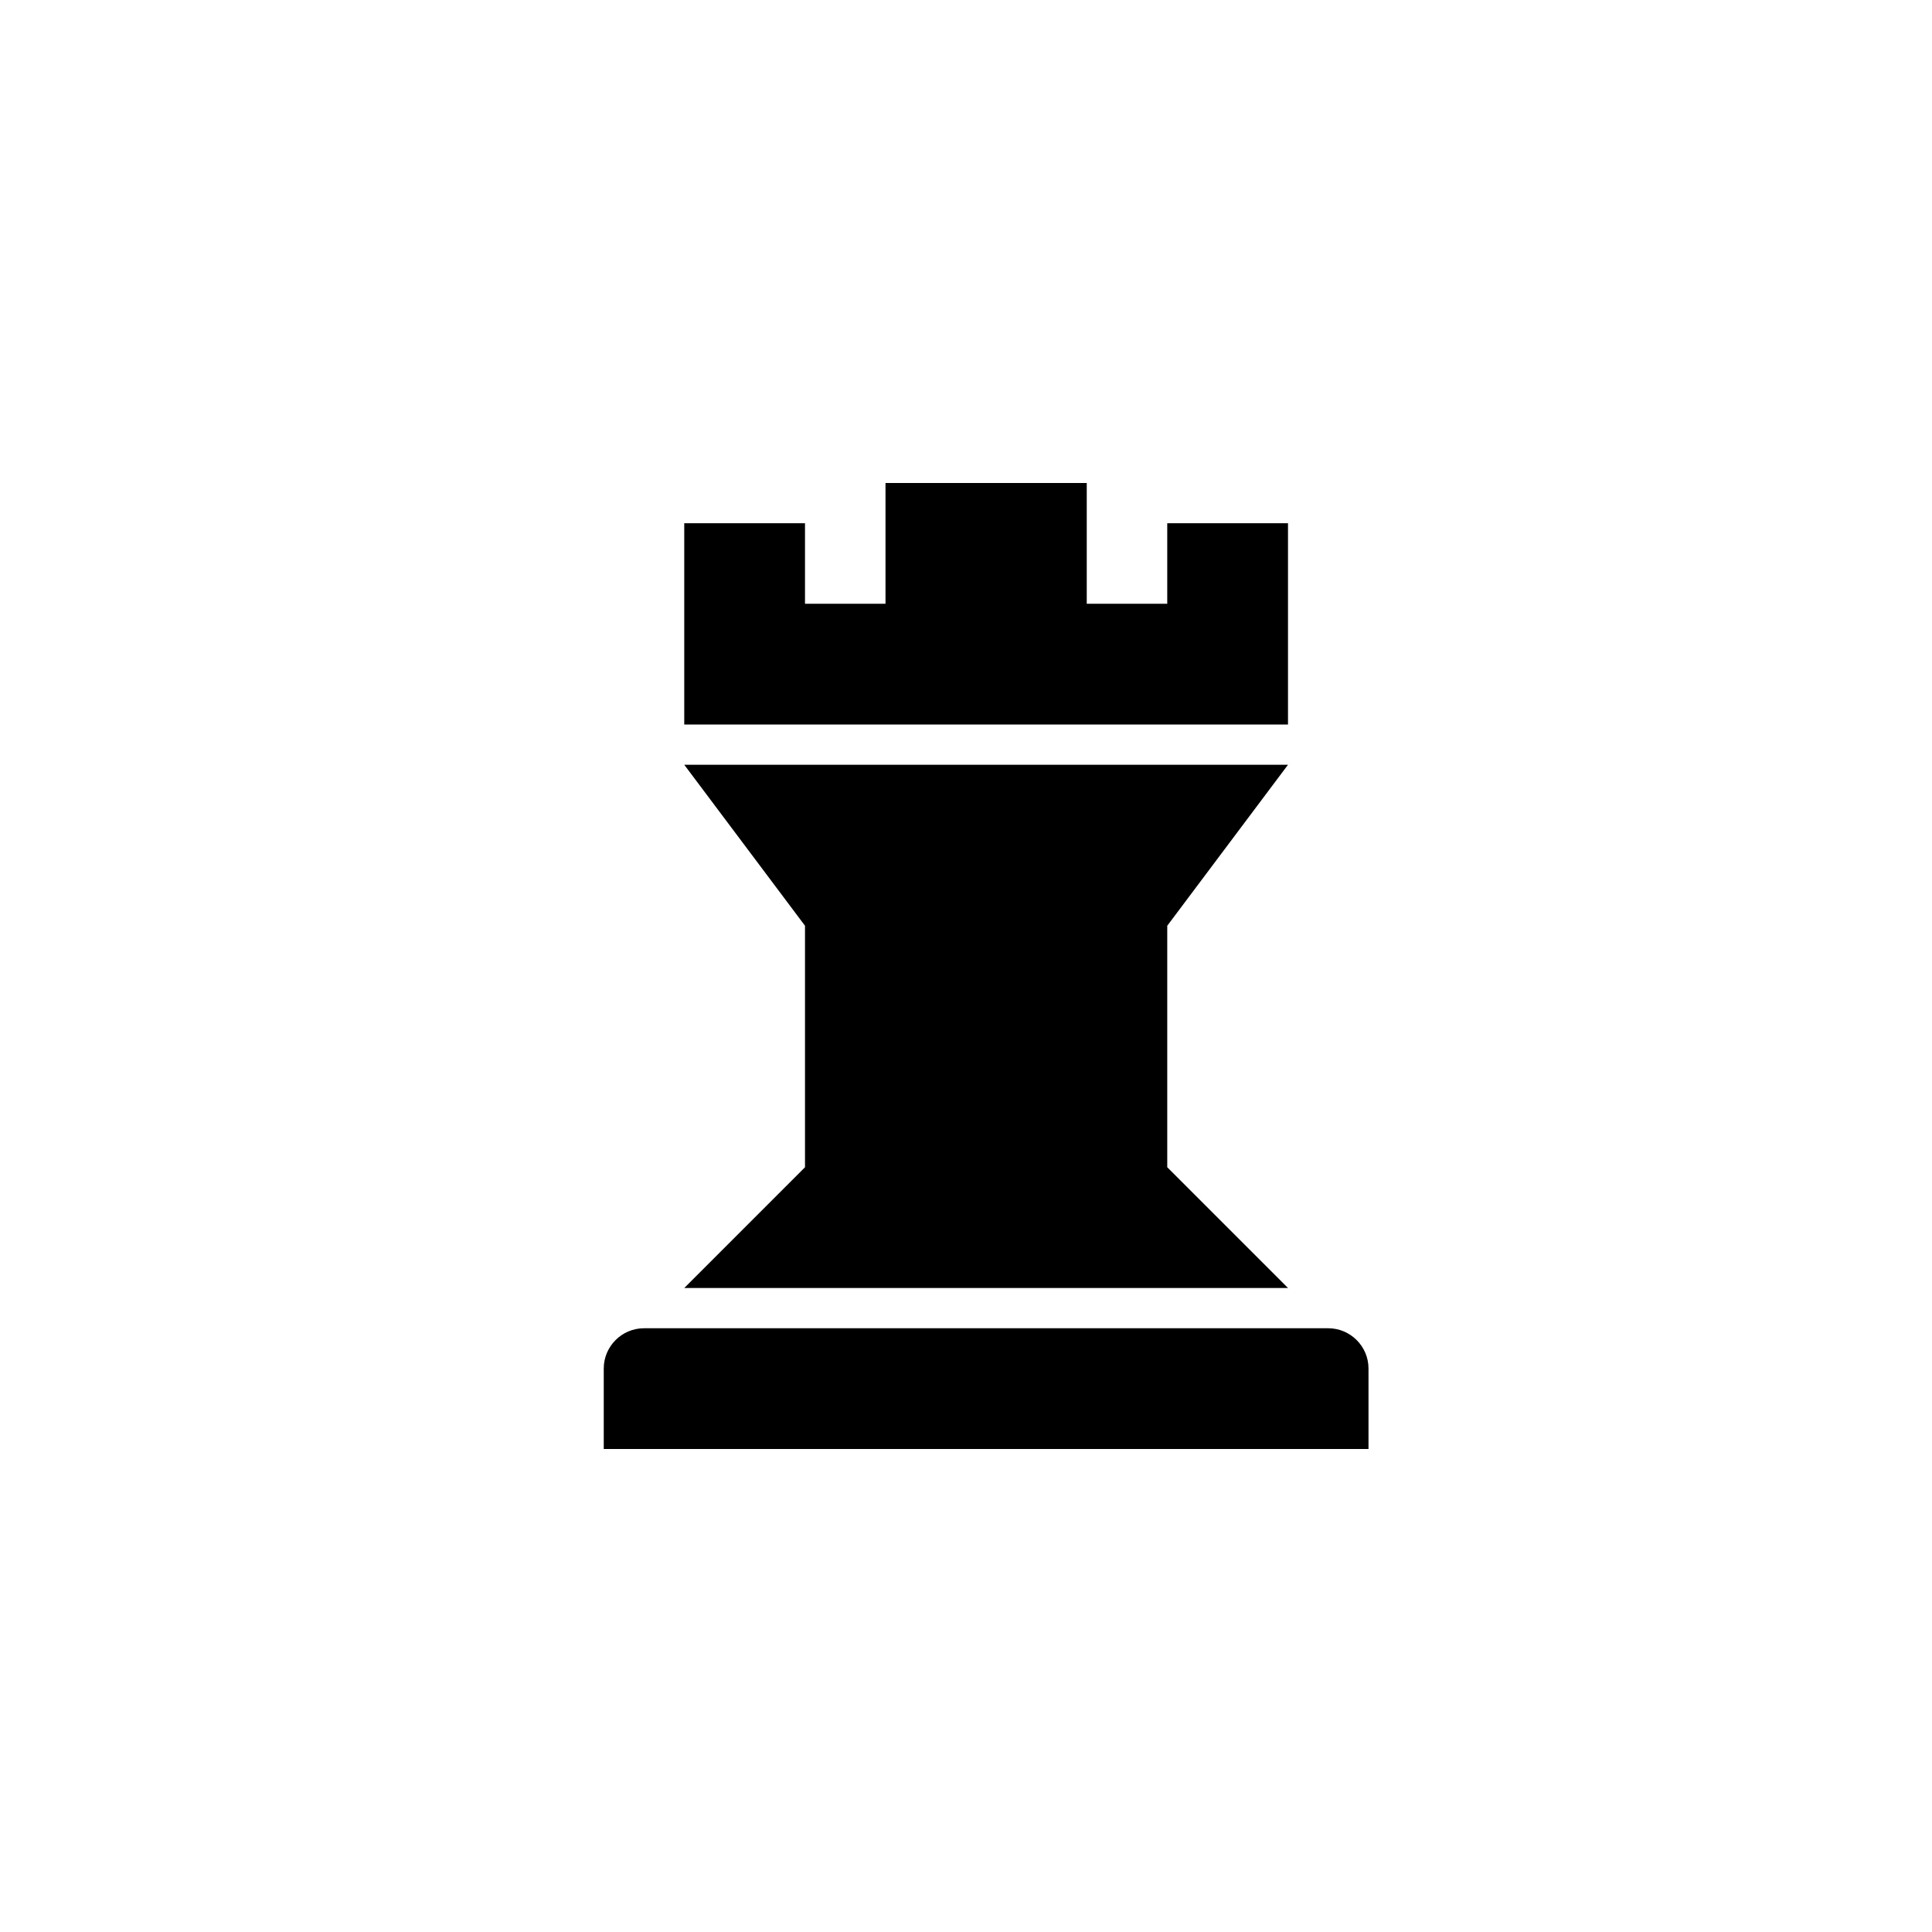 <?xml version="1.0" encoding="utf-8"?>
<!-- Generator: Adobe Illustrator 19.1.0, SVG Export Plug-In . SVG Version: 6.00 Build 0)  -->
<svg version="1.1" id="Layer_1" xmlns="http://www.w3.org/2000/svg" xmlns:xlink="http://www.w3.org/1999/xlink" x="0px" y="0px"
	 viewBox="0 0 48 48" style="enable-background:new 0 0 48 48;" xml:space="preserve">
<g id="tower_2_">
	<path d="M34,34v2H15v-2c0-0.55,0.45-1,1-1h17C33.55,33,34,33.45,34,34z M27,15v-3h-5v3h-2v-2h-3v5h15v-5h-3v2H27z M17,32h15l-3-3
		v-6l3-4H17l3,4v6L17,32z"/>
</g>
</svg>

